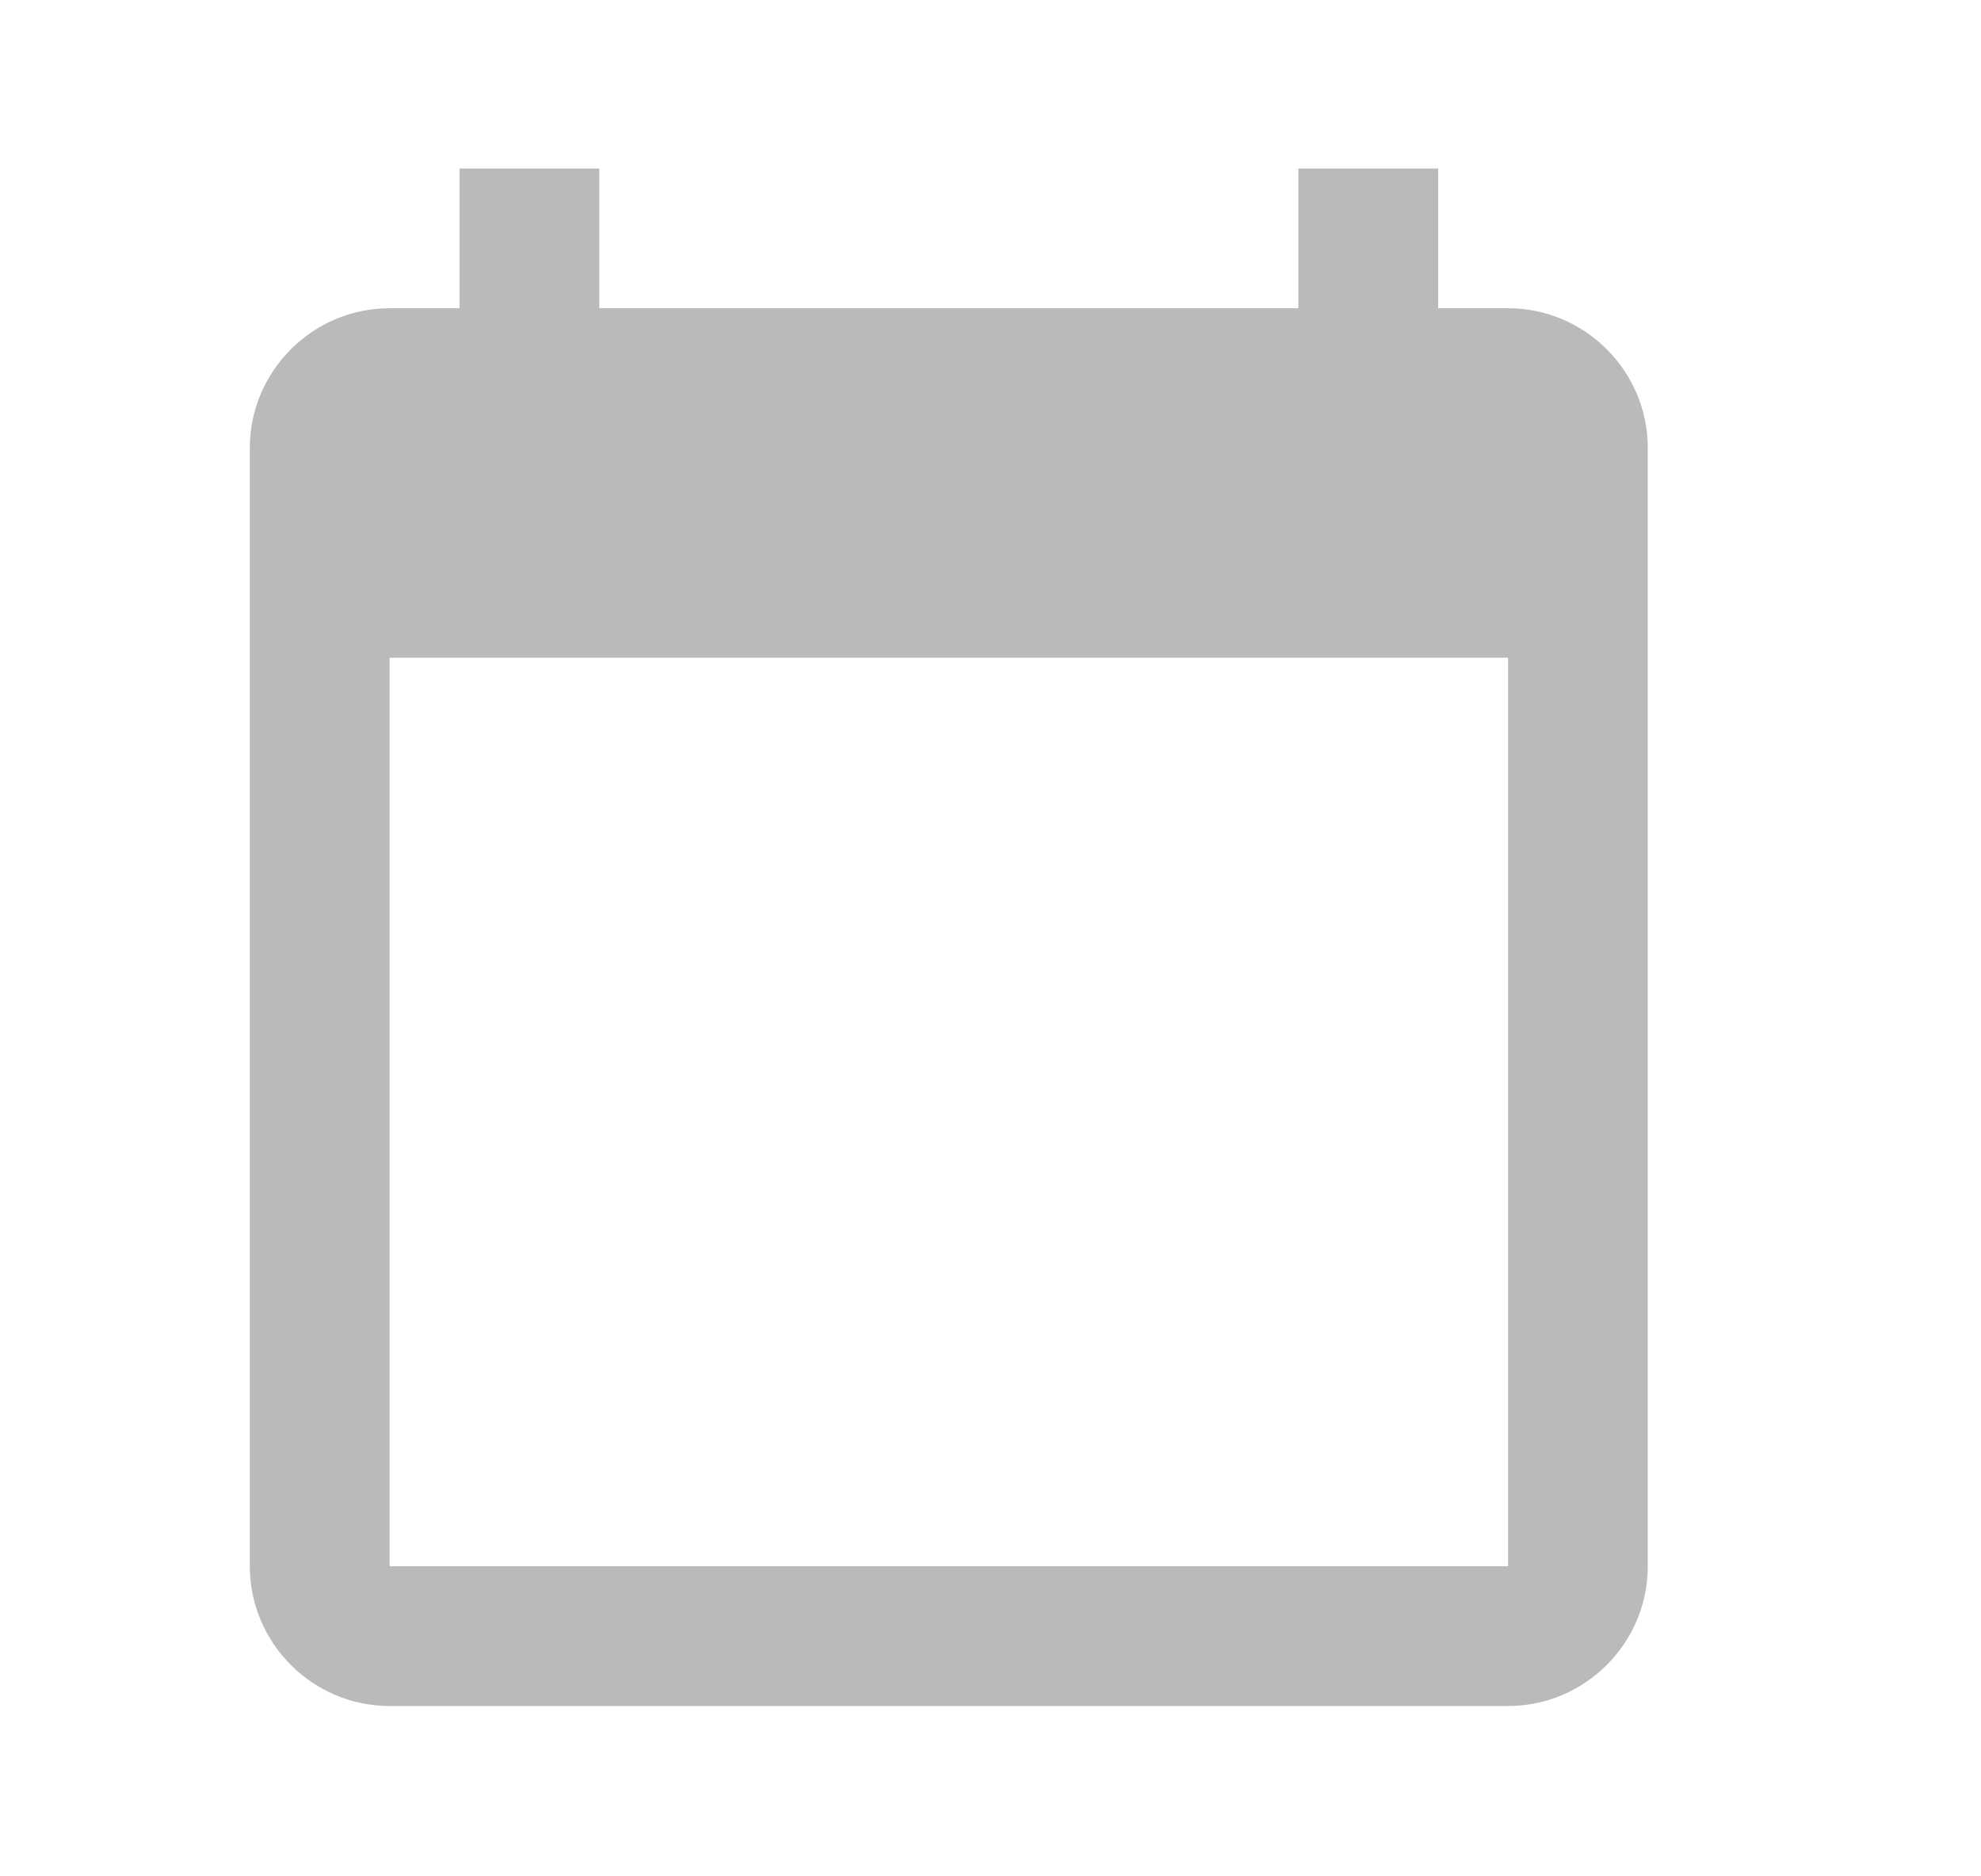 <svg width="19" height="18" fill="none" xmlns="http://www.w3.org/2000/svg"><path d="M14.464 2.957h-.67v-1.34h-1.341v1.34H5.748v-1.34H4.407v1.34h-.67c-.738 0-1.341.603-1.341 1.341v10.727c0 .738.603 1.341 1.34 1.341h10.728c.737 0 1.34-.603 1.34-1.34V4.297c0-.738-.603-1.34-1.34-1.34Zm0 12.068H3.737V6.31h10.727v8.716Z" fill="#000" fill-opacity=".54" opacity=".5"/></svg>
